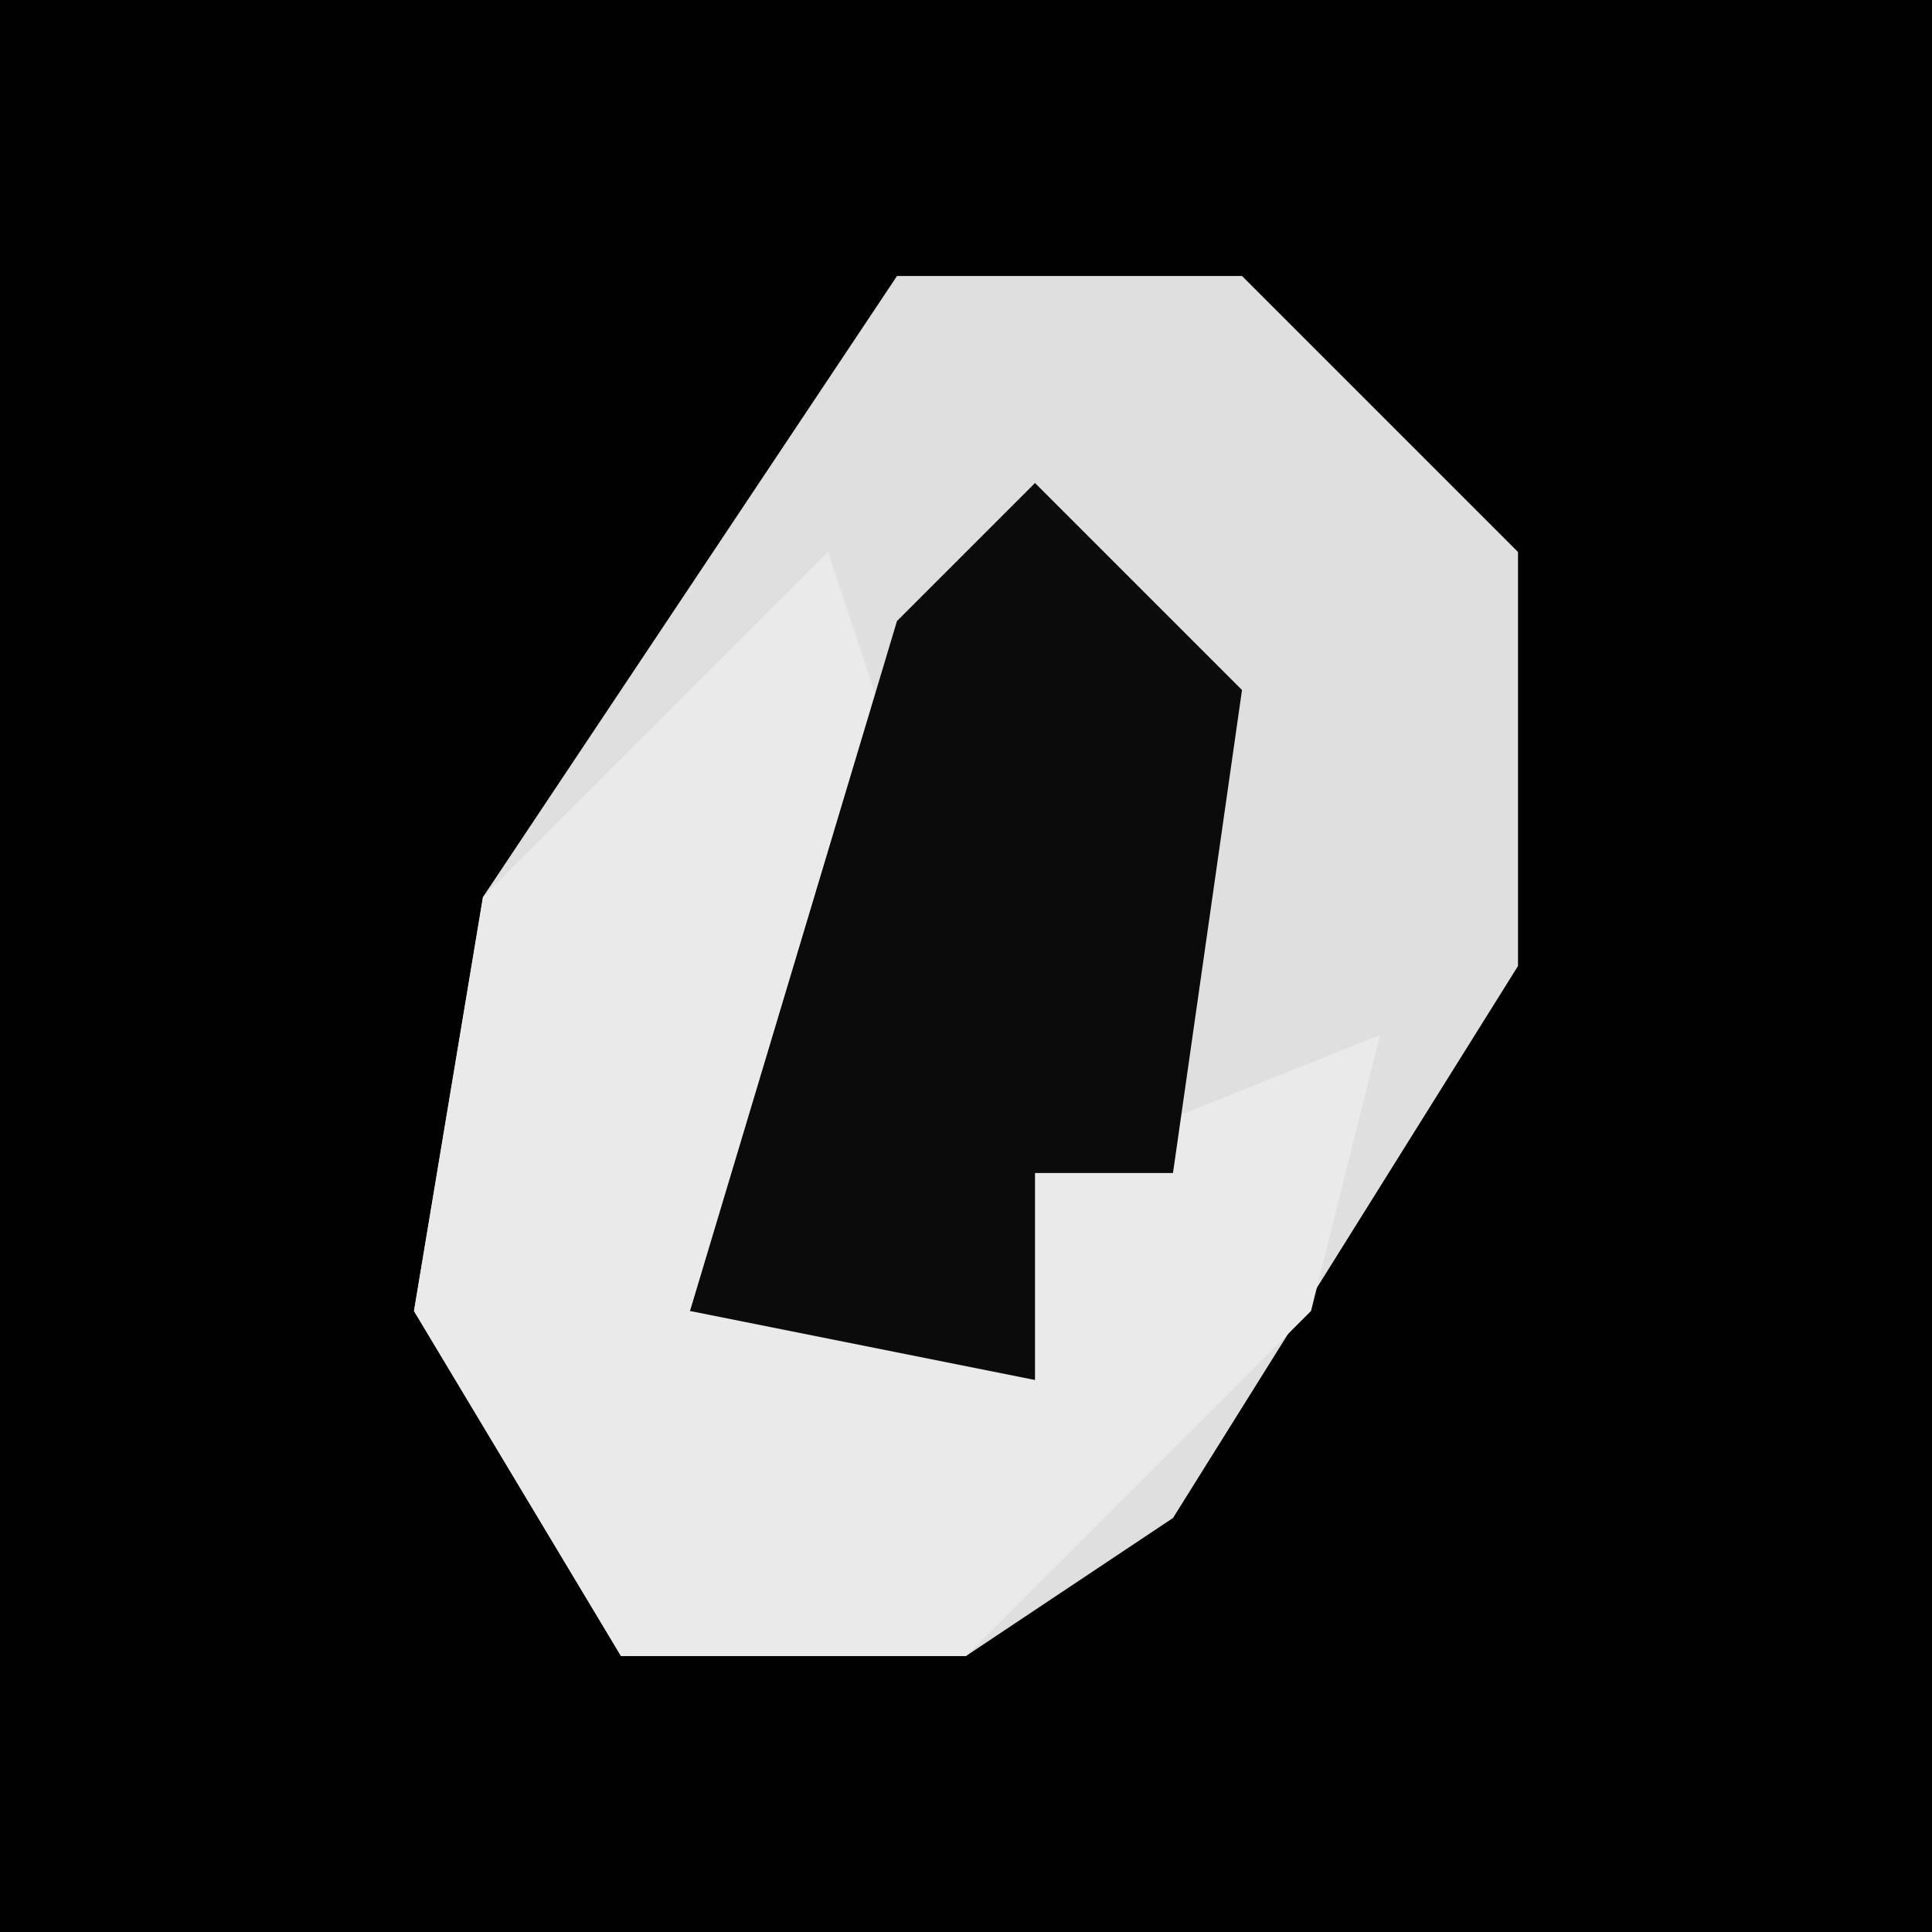 <?xml version="1.0" encoding="UTF-8"?>
<svg version="1.1" xmlns="http://www.w3.org/2000/svg" width="28" height="28">
<path d="M0,0 L28,0 L28,28 L0,28 Z " fill="#010101" transform="translate(0,0)"/>
<path d="M0,0 L5,0 L9,4 L9,10 L4,18 L1,20 L-4,20 L-7,15 L-6,9 Z " fill="#DFDFDF" transform="translate(13,4)"/>
<path d="M0,0 L1,3 L-1,11 L3,12 L3,9 L8,7 L7,11 L2,16 L-3,16 L-6,11 L-5,5 Z " fill="#EAEAEA" transform="translate(12,8)"/>
<path d="M0,0 L3,3 L2,10 L0,10 L0,13 L-5,12 L-2,2 Z " fill="#0B0B0B" transform="translate(15,7)"/>
</svg>

